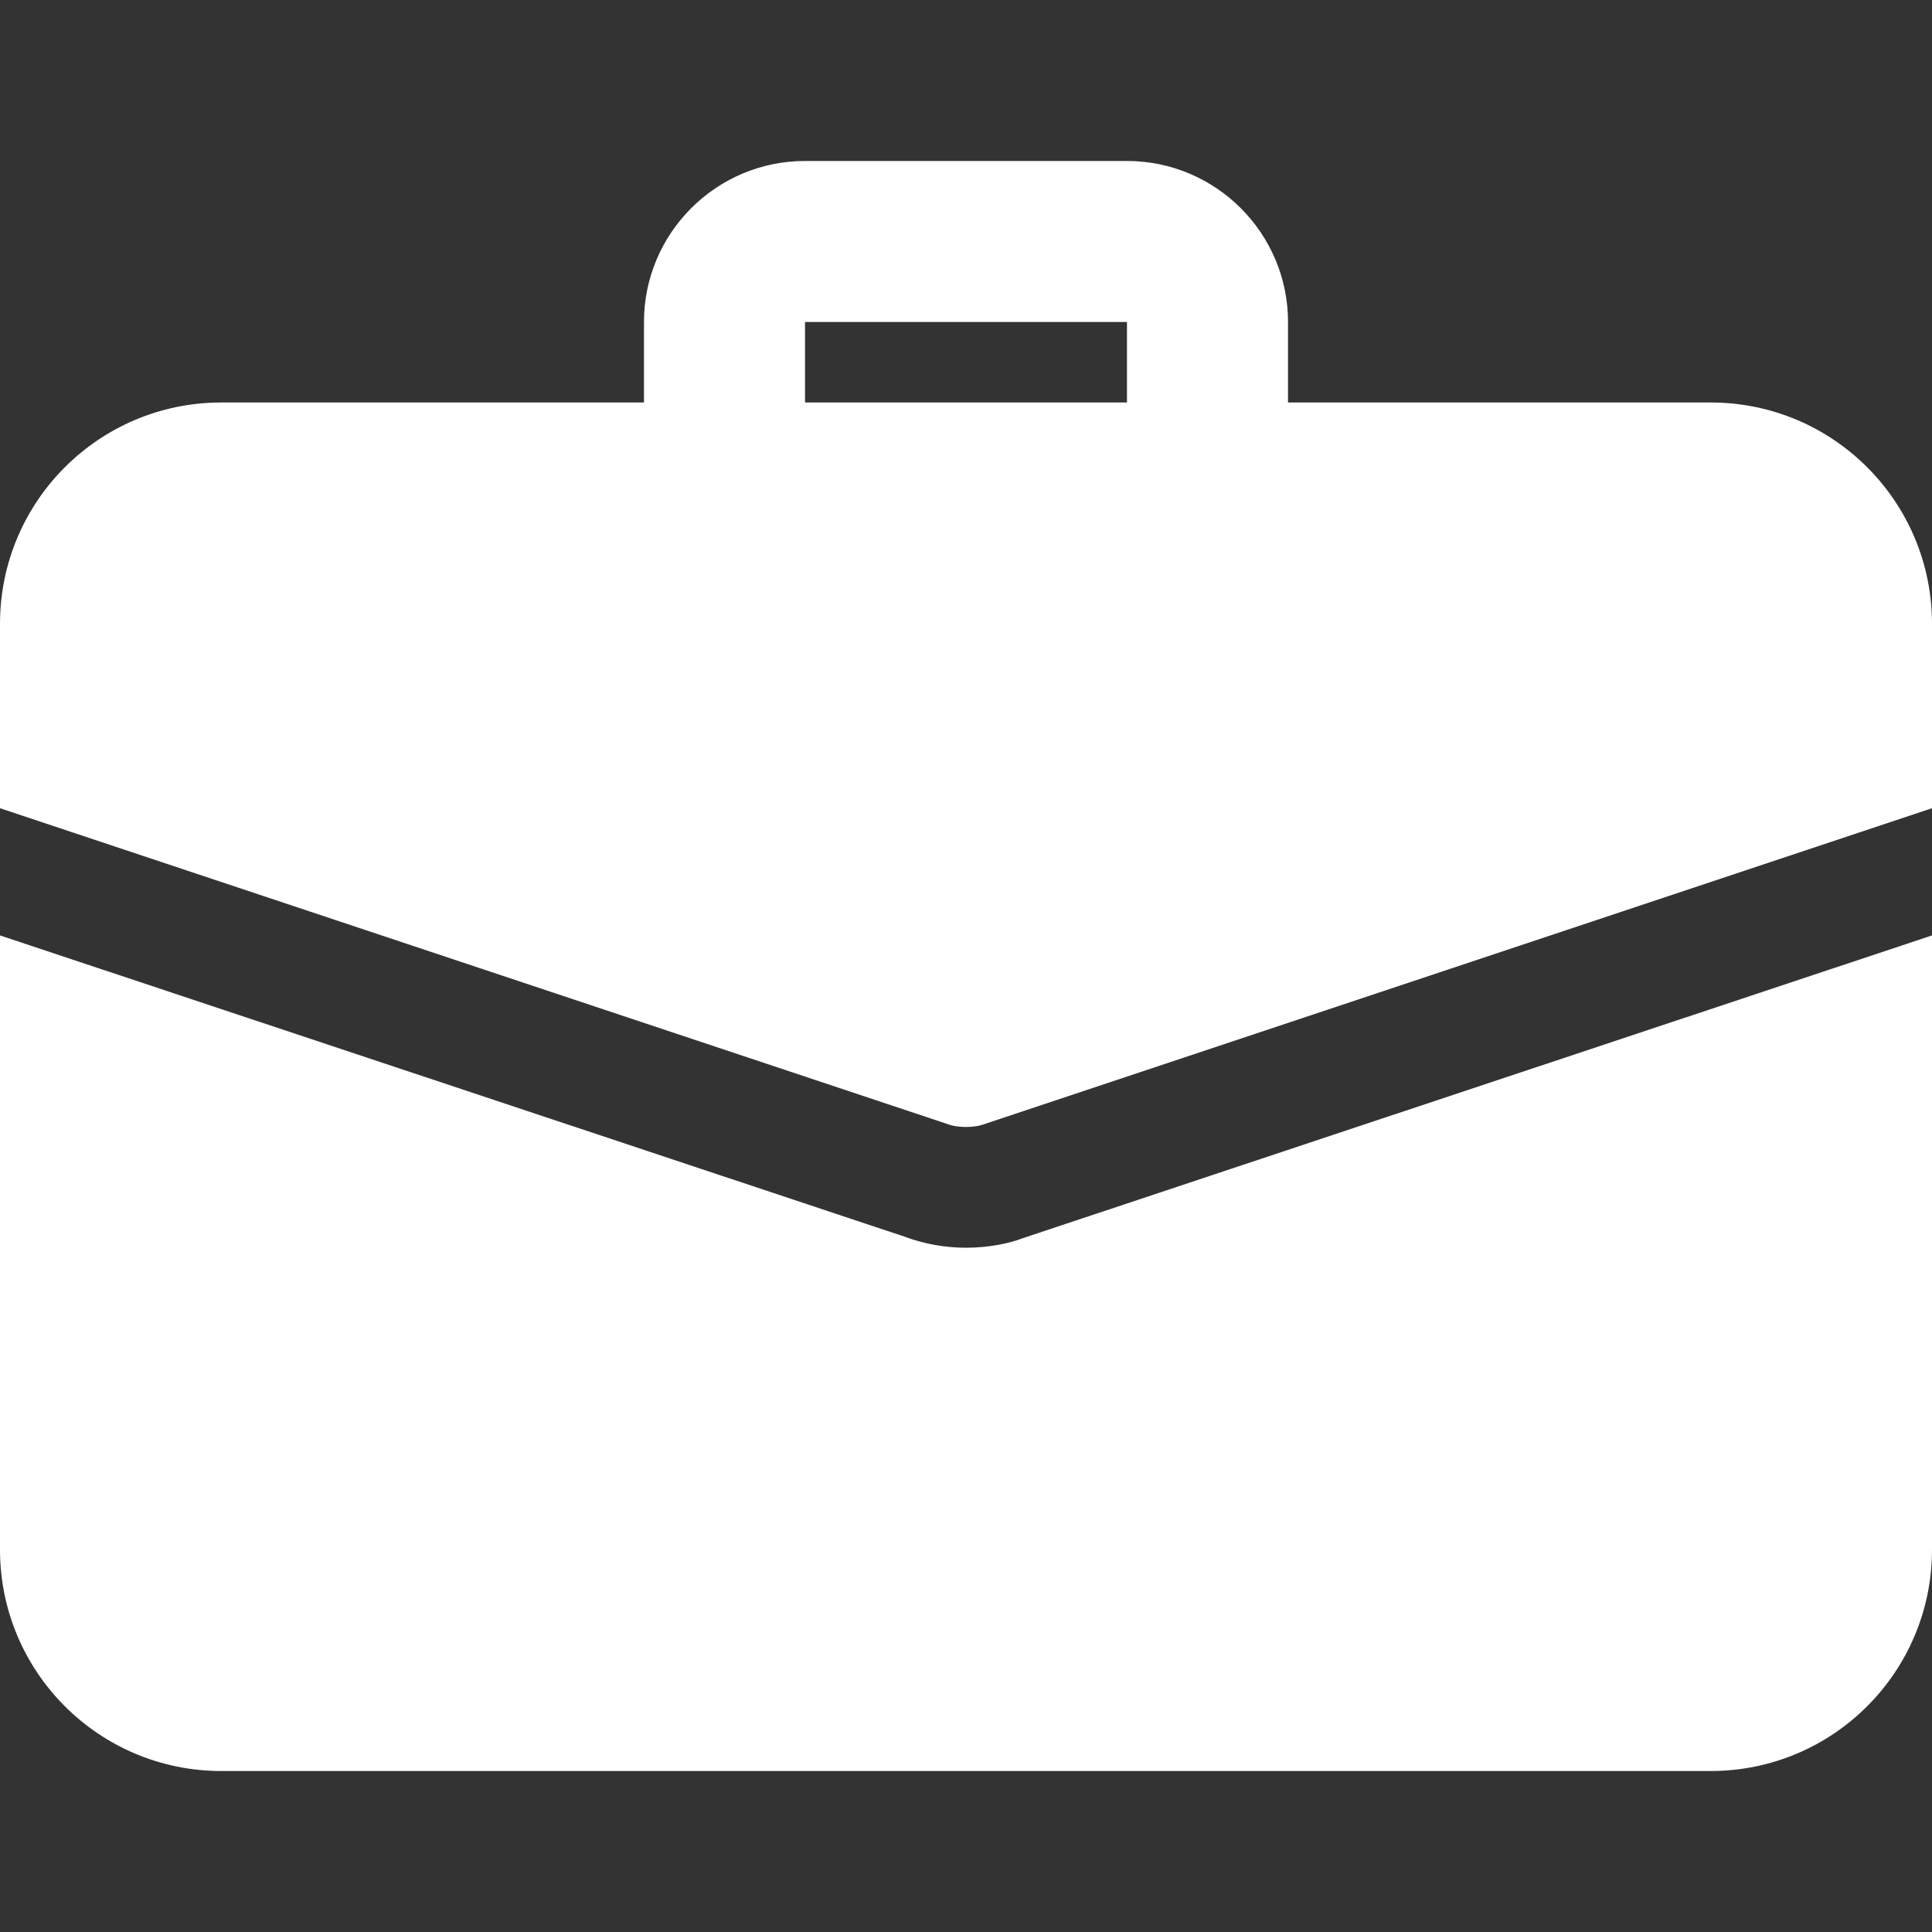 <svg width="28" height="28" viewBox="0 0 28 28" fill="none" xmlns="http://www.w3.org/2000/svg">
<rect x="0" y="0" width="28" height="28" fill="#333333" stroke="none"/>
<g clip-path="url(#clip0)">
<path d="M17.5 7.583C16.856 7.583 16.333 7.061 16.333 6.417V4.667H11.667V6.417C11.667 7.061 11.144 7.583 10.5 7.583C9.856 7.583 9.333 7.061 9.333 6.417V4.667C9.333 3.38 10.38 2.333 11.667 2.333H16.333C17.62 2.333 18.667 3.38 18.667 4.667V6.417C18.667 7.061 18.144 7.583 17.5 7.583Z" fill="white"/>
<path d="M14.828 17.943C14.618 18.025 14.315 18.083 14 18.083C13.685 18.083 13.382 18.025 13.102 17.92L0 13.557V22.458C0 24.232 1.435 25.667 3.208 25.667H24.792C26.565 25.667 28 24.232 28 22.458V13.557L14.828 17.943Z" fill="white"/>
<path d="M28 9.042V11.713L14.28 16.287C14.187 16.322 14.093 16.333 14 16.333C13.907 16.333 13.813 16.322 13.72 16.287L0 11.713V9.042C0 7.268 1.435 5.833 3.208 5.833H24.792C26.565 5.833 28 7.268 28 9.042V9.042Z" fill="white"/>
</g>
<defs>
<clipPath id="clip0">
<rect width="28" height="28" fill="white"/>
</clipPath>
</defs>
</svg>
